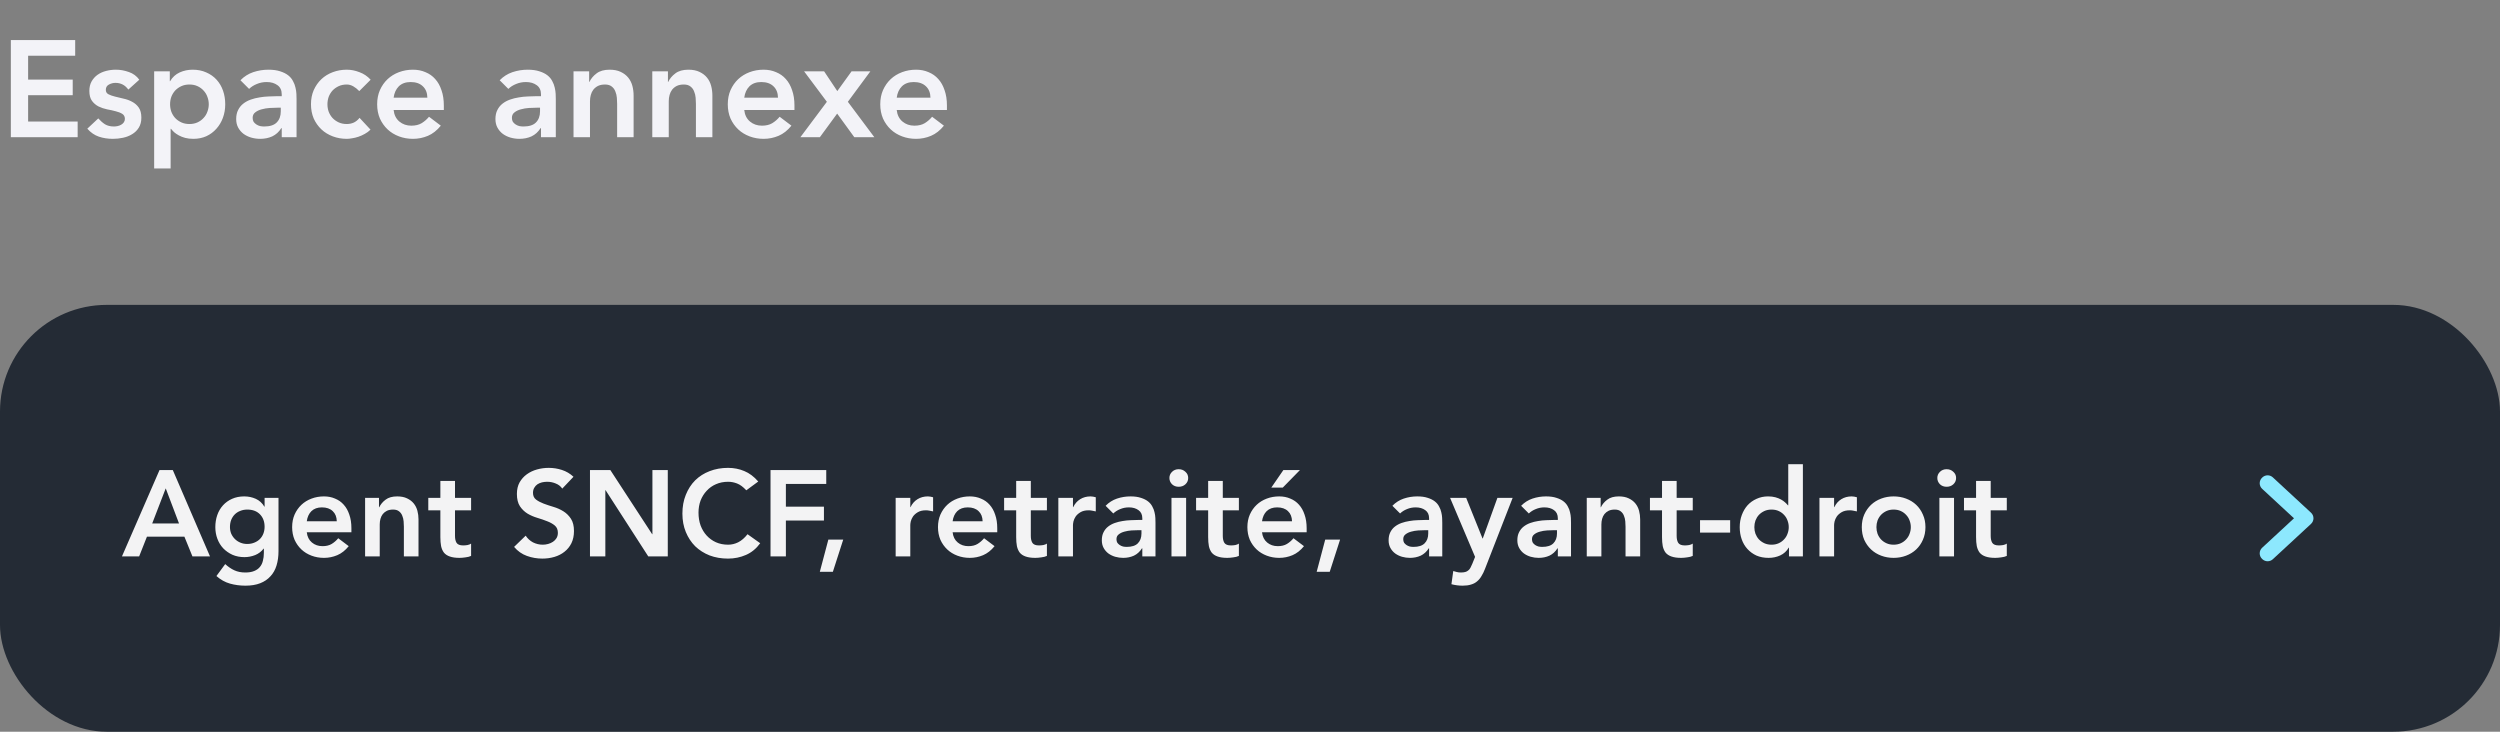 <svg width="328" height="96" viewBox="0 0 328 96" fill="none" xmlns="http://www.w3.org/2000/svg">
<rect x="0" y="0" width="328" height="96" fill="#808080" stroke="none"/>
<path d="M1.422 5.256H9.864V7.308H3.69V10.44H9.54V12.492H3.69V15.948H10.188V18H1.422V5.256ZM16.836 11.754C16.416 11.166 15.852 10.872 15.144 10.872C14.856 10.872 14.574 10.944 14.298 11.088C14.022 11.232 13.884 11.466 13.884 11.79C13.884 12.054 13.998 12.246 14.226 12.366C14.454 12.486 14.742 12.588 15.09 12.672C15.438 12.756 15.81 12.846 16.206 12.942C16.614 13.026 16.992 13.164 17.34 13.356C17.688 13.536 17.976 13.788 18.204 14.112C18.432 14.436 18.546 14.88 18.546 15.444C18.546 15.96 18.432 16.398 18.204 16.758C17.988 17.106 17.7 17.388 17.34 17.604C16.992 17.82 16.596 17.976 16.152 18.072C15.708 18.168 15.264 18.216 14.82 18.216C14.148 18.216 13.53 18.12 12.966 17.928C12.402 17.736 11.898 17.388 11.454 16.884L12.894 15.534C13.17 15.846 13.464 16.104 13.776 16.308C14.1 16.5 14.49 16.596 14.946 16.596C15.102 16.596 15.264 16.578 15.432 16.542C15.6 16.506 15.756 16.446 15.9 16.362C16.044 16.278 16.158 16.176 16.242 16.056C16.338 15.924 16.386 15.774 16.386 15.606C16.386 15.306 16.272 15.084 16.044 14.94C15.816 14.796 15.528 14.682 15.18 14.598C14.832 14.502 14.454 14.418 14.046 14.346C13.65 14.262 13.278 14.136 12.93 13.968C12.582 13.788 12.294 13.542 12.066 13.23C11.838 12.918 11.724 12.486 11.724 11.934C11.724 11.454 11.82 11.04 12.012 10.692C12.216 10.332 12.48 10.038 12.804 9.81C13.128 9.582 13.5 9.414 13.92 9.306C14.34 9.198 14.766 9.144 15.198 9.144C15.774 9.144 16.344 9.246 16.908 9.45C17.472 9.642 17.928 9.978 18.276 10.458L16.836 11.754ZM20.226 9.36H22.278V10.656H22.314C22.626 10.128 23.046 9.744 23.574 9.504C24.102 9.264 24.672 9.144 25.284 9.144C25.944 9.144 26.538 9.264 27.066 9.504C27.594 9.732 28.044 10.05 28.416 10.458C28.788 10.866 29.07 11.346 29.262 11.898C29.454 12.45 29.55 13.044 29.55 13.68C29.55 14.316 29.448 14.91 29.244 15.462C29.04 16.014 28.752 16.494 28.38 16.902C28.02 17.31 27.582 17.634 27.066 17.874C26.55 18.102 25.986 18.216 25.374 18.216C24.966 18.216 24.606 18.174 24.294 18.09C23.982 18.006 23.706 17.898 23.466 17.766C23.226 17.634 23.022 17.496 22.854 17.352C22.686 17.196 22.548 17.046 22.44 16.902H22.386V22.104H20.226V9.36ZM27.39 13.68C27.39 13.344 27.33 13.02 27.21 12.708C27.102 12.396 26.934 12.12 26.706 11.88C26.49 11.64 26.226 11.448 25.914 11.304C25.602 11.16 25.248 11.088 24.852 11.088C24.456 11.088 24.102 11.16 23.79 11.304C23.478 11.448 23.208 11.64 22.98 11.88C22.764 12.12 22.596 12.396 22.476 12.708C22.368 13.02 22.314 13.344 22.314 13.68C22.314 14.016 22.368 14.34 22.476 14.652C22.596 14.964 22.764 15.24 22.98 15.48C23.208 15.72 23.478 15.912 23.79 16.056C24.102 16.2 24.456 16.272 24.852 16.272C25.248 16.272 25.602 16.2 25.914 16.056C26.226 15.912 26.49 15.72 26.706 15.48C26.934 15.24 27.102 14.964 27.21 14.652C27.33 14.34 27.39 14.016 27.39 13.68ZM36.964 16.812H36.91C36.598 17.304 36.202 17.664 35.722 17.892C35.242 18.108 34.714 18.216 34.138 18.216C33.742 18.216 33.352 18.162 32.968 18.054C32.596 17.946 32.26 17.784 31.96 17.568C31.672 17.352 31.438 17.082 31.258 16.758C31.078 16.434 30.988 16.056 30.988 15.624C30.988 15.156 31.072 14.76 31.24 14.436C31.408 14.1 31.63 13.824 31.906 13.608C32.194 13.38 32.524 13.2 32.896 13.068C33.268 12.936 33.652 12.84 34.048 12.78C34.456 12.708 34.864 12.666 35.272 12.654C35.68 12.63 36.064 12.618 36.424 12.618H36.964V12.384C36.964 11.844 36.778 11.442 36.406 11.178C36.034 10.902 35.56 10.764 34.984 10.764C34.528 10.764 34.102 10.848 33.706 11.016C33.31 11.172 32.968 11.388 32.68 11.664L31.546 10.53C32.026 10.038 32.584 9.684 33.22 9.468C33.868 9.252 34.534 9.144 35.218 9.144C35.83 9.144 36.346 9.216 36.766 9.36C37.186 9.492 37.534 9.666 37.81 9.882C38.086 10.098 38.296 10.35 38.44 10.638C38.596 10.914 38.704 11.196 38.764 11.484C38.836 11.772 38.878 12.054 38.89 12.33C38.902 12.594 38.908 12.828 38.908 13.032V18H36.964V16.812ZM36.838 14.13H36.388C36.088 14.13 35.752 14.142 35.38 14.166C35.008 14.19 34.654 14.25 34.318 14.346C33.994 14.43 33.718 14.562 33.49 14.742C33.262 14.91 33.148 15.15 33.148 15.462C33.148 15.666 33.19 15.84 33.274 15.984C33.37 16.116 33.49 16.23 33.634 16.326C33.778 16.422 33.94 16.494 34.12 16.542C34.3 16.578 34.48 16.596 34.66 16.596C35.404 16.596 35.95 16.422 36.298 16.074C36.658 15.714 36.838 15.228 36.838 14.616V14.13ZM47.136 11.952C46.884 11.688 46.62 11.478 46.344 11.322C46.068 11.166 45.786 11.088 45.498 11.088C45.102 11.088 44.748 11.16 44.436 11.304C44.124 11.448 43.854 11.64 43.626 11.88C43.41 12.12 43.242 12.396 43.122 12.708C43.014 13.02 42.96 13.344 42.96 13.68C42.96 14.016 43.014 14.34 43.122 14.652C43.242 14.964 43.41 15.24 43.626 15.48C43.854 15.72 44.124 15.912 44.436 16.056C44.748 16.2 45.102 16.272 45.498 16.272C45.834 16.272 46.146 16.206 46.434 16.074C46.722 15.93 46.968 15.726 47.172 15.462L48.612 17.01C48.396 17.226 48.144 17.412 47.856 17.568C47.58 17.724 47.298 17.85 47.01 17.946C46.722 18.042 46.446 18.108 46.182 18.144C45.918 18.192 45.69 18.216 45.498 18.216C44.85 18.216 44.238 18.108 43.662 17.892C43.086 17.676 42.588 17.37 42.168 16.974C41.748 16.578 41.412 16.104 41.16 15.552C40.92 14.988 40.8 14.364 40.8 13.68C40.8 12.996 40.92 12.378 41.16 11.826C41.412 11.262 41.748 10.782 42.168 10.386C42.588 9.99 43.086 9.684 43.662 9.468C44.238 9.252 44.85 9.144 45.498 9.144C46.05 9.144 46.602 9.252 47.154 9.468C47.718 9.672 48.21 10.002 48.63 10.458L47.136 11.952ZM51.643 14.436C51.715 15.084 51.967 15.588 52.399 15.948C52.831 16.308 53.353 16.488 53.965 16.488C54.505 16.488 54.955 16.38 55.315 16.164C55.687 15.936 56.011 15.654 56.287 15.318L57.835 16.488C57.331 17.112 56.767 17.556 56.143 17.82C55.519 18.084 54.865 18.216 54.181 18.216C53.533 18.216 52.921 18.108 52.345 17.892C51.769 17.676 51.271 17.37 50.851 16.974C50.431 16.578 50.095 16.104 49.843 15.552C49.603 14.988 49.483 14.364 49.483 13.68C49.483 12.996 49.603 12.378 49.843 11.826C50.095 11.262 50.431 10.782 50.851 10.386C51.271 9.99 51.769 9.684 52.345 9.468C52.921 9.252 53.533 9.144 54.181 9.144C54.781 9.144 55.327 9.252 55.819 9.468C56.323 9.672 56.749 9.972 57.097 10.368C57.457 10.764 57.733 11.256 57.925 11.844C58.129 12.42 58.231 13.086 58.231 13.842V14.436H51.643ZM56.071 12.816C56.059 12.18 55.861 11.682 55.477 11.322C55.093 10.95 54.559 10.764 53.875 10.764C53.227 10.764 52.711 10.95 52.327 11.322C51.955 11.694 51.727 12.192 51.643 12.816H56.071ZM70.978 16.812H70.924C70.612 17.304 70.216 17.664 69.736 17.892C69.255 18.108 68.728 18.216 68.151 18.216C67.755 18.216 67.365 18.162 66.981 18.054C66.609 17.946 66.273 17.784 65.974 17.568C65.686 17.352 65.451 17.082 65.272 16.758C65.091 16.434 65.001 16.056 65.001 15.624C65.001 15.156 65.085 14.76 65.254 14.436C65.421 14.1 65.644 13.824 65.919 13.608C66.207 13.38 66.537 13.2 66.909 13.068C67.281 12.936 67.665 12.84 68.061 12.78C68.469 12.708 68.877 12.666 69.285 12.654C69.694 12.63 70.078 12.618 70.438 12.618H70.978V12.384C70.978 11.844 70.791 11.442 70.419 11.178C70.047 10.902 69.573 10.764 68.998 10.764C68.541 10.764 68.115 10.848 67.719 11.016C67.323 11.172 66.981 11.388 66.694 11.664L65.559 10.53C66.04 10.038 66.597 9.684 67.234 9.468C67.882 9.252 68.547 9.144 69.231 9.144C69.844 9.144 70.359 9.216 70.779 9.36C71.2 9.492 71.547 9.666 71.823 9.882C72.1 10.098 72.309 10.35 72.454 10.638C72.609 10.914 72.718 11.196 72.778 11.484C72.85 11.772 72.891 12.054 72.903 12.33C72.915 12.594 72.921 12.828 72.921 13.032V18H70.978V16.812ZM70.852 14.13H70.401C70.102 14.13 69.766 14.142 69.394 14.166C69.022 14.19 68.668 14.25 68.332 14.346C68.007 14.43 67.731 14.562 67.504 14.742C67.275 14.91 67.162 15.15 67.162 15.462C67.162 15.666 67.204 15.84 67.287 15.984C67.383 16.116 67.504 16.23 67.647 16.326C67.791 16.422 67.954 16.494 68.133 16.542C68.314 16.578 68.493 16.596 68.674 16.596C69.418 16.596 69.963 16.422 70.311 16.074C70.671 15.714 70.852 15.228 70.852 14.616V14.13ZM75.246 9.36H77.297V10.746H77.334C77.537 10.314 77.85 9.942 78.269 9.63C78.689 9.306 79.26 9.144 79.98 9.144C80.555 9.144 81.041 9.24 81.438 9.432C81.846 9.624 82.175 9.876 82.427 10.188C82.68 10.5 82.859 10.86 82.968 11.268C83.076 11.676 83.129 12.102 83.129 12.546V18H80.969V13.626C80.969 13.386 80.957 13.122 80.933 12.834C80.909 12.534 80.844 12.258 80.736 12.006C80.639 11.742 80.484 11.526 80.267 11.358C80.052 11.178 79.757 11.088 79.385 11.088C79.025 11.088 78.719 11.148 78.468 11.268C78.228 11.388 78.023 11.55 77.856 11.754C77.7 11.958 77.585 12.192 77.513 12.456C77.442 12.72 77.406 12.996 77.406 13.284V18H75.246V9.36ZM85.581 9.36H87.633V10.746H87.669C87.873 10.314 88.185 9.942 88.605 9.63C89.025 9.306 89.595 9.144 90.315 9.144C90.891 9.144 91.377 9.24 91.773 9.432C92.181 9.624 92.511 9.876 92.763 10.188C93.015 10.5 93.195 10.86 93.303 11.268C93.411 11.676 93.465 12.102 93.465 12.546V18H91.305V13.626C91.305 13.386 91.293 13.122 91.269 12.834C91.245 12.534 91.179 12.258 91.071 12.006C90.975 11.742 90.819 11.526 90.603 11.358C90.387 11.178 90.093 11.088 89.721 11.088C89.361 11.088 89.055 11.148 88.803 11.268C88.563 11.388 88.359 11.55 88.191 11.754C88.035 11.958 87.921 12.192 87.849 12.456C87.777 12.72 87.741 12.996 87.741 13.284V18H85.581V9.36ZM97.645 14.436C97.717 15.084 97.969 15.588 98.401 15.948C98.833 16.308 99.355 16.488 99.967 16.488C100.507 16.488 100.957 16.38 101.317 16.164C101.689 15.936 102.013 15.654 102.289 15.318L103.837 16.488C103.333 17.112 102.769 17.556 102.145 17.82C101.521 18.084 100.867 18.216 100.183 18.216C99.535 18.216 98.923 18.108 98.347 17.892C97.771 17.676 97.273 17.37 96.853 16.974C96.433 16.578 96.097 16.104 95.845 15.552C95.605 14.988 95.485 14.364 95.485 13.68C95.485 12.996 95.605 12.378 95.845 11.826C96.097 11.262 96.433 10.782 96.853 10.386C97.273 9.99 97.771 9.684 98.347 9.468C98.923 9.252 99.535 9.144 100.183 9.144C100.783 9.144 101.329 9.252 101.821 9.468C102.325 9.672 102.751 9.972 103.099 10.368C103.459 10.764 103.735 11.256 103.927 11.844C104.131 12.42 104.233 13.086 104.233 13.842V14.436H97.645ZM102.073 12.816C102.061 12.18 101.863 11.682 101.479 11.322C101.095 10.95 100.561 10.764 99.877 10.764C99.229 10.764 98.713 10.95 98.329 11.322C97.957 11.694 97.729 12.192 97.645 12.816H102.073ZM108.485 13.356L105.497 9.36H108.125L109.853 11.952L111.725 9.36H114.191L111.239 13.356L114.713 18H112.085L109.835 14.904L107.567 18H105.011L108.485 13.356ZM117.649 14.436C117.721 15.084 117.973 15.588 118.405 15.948C118.837 16.308 119.359 16.488 119.971 16.488C120.511 16.488 120.961 16.38 121.321 16.164C121.693 15.936 122.017 15.654 122.293 15.318L123.841 16.488C123.337 17.112 122.773 17.556 122.149 17.82C121.525 18.084 120.871 18.216 120.187 18.216C119.539 18.216 118.927 18.108 118.351 17.892C117.775 17.676 117.277 17.37 116.857 16.974C116.437 16.578 116.101 16.104 115.849 15.552C115.609 14.988 115.489 14.364 115.489 13.68C115.489 12.996 115.609 12.378 115.849 11.826C116.101 11.262 116.437 10.782 116.857 10.386C117.277 9.99 117.775 9.684 118.351 9.468C118.927 9.252 119.539 9.144 120.187 9.144C120.787 9.144 121.333 9.252 121.825 9.468C122.329 9.672 122.755 9.972 123.103 10.368C123.463 10.764 123.739 11.256 123.931 11.844C124.135 12.42 124.237 13.086 124.237 13.842V14.436H117.649ZM122.077 12.816C122.065 12.18 121.867 11.682 121.483 11.322C121.099 10.95 120.565 10.764 119.881 10.764C119.233 10.764 118.717 10.95 118.333 11.322C117.961 11.694 117.733 12.192 117.649 12.816H122.077Z" fill="#F3F3F8"/>
<rect y="40" width="328" height="56" rx="14" fill="#242B35"/>
<path d="M20.928 61.672H22.672L27.552 73H25.248L24.192 70.408H19.28L18.256 73H16L20.928 61.672ZM23.488 68.68L21.744 64.072L19.968 68.68H23.488ZM36.539 65.32V72.312C36.539 73.005 36.453 73.629 36.283 74.184C36.112 74.749 35.846 75.224 35.483 75.608C35.131 76.003 34.683 76.307 34.139 76.52C33.595 76.733 32.95 76.84 32.203 76.84C31.488 76.84 30.811 76.749 30.171 76.568C29.531 76.387 28.939 76.056 28.395 75.576L29.547 74.008C29.931 74.36 30.331 74.632 30.747 74.824C31.163 75.016 31.643 75.112 32.187 75.112C32.645 75.112 33.029 75.048 33.339 74.92C33.659 74.792 33.91 74.616 34.091 74.392C34.283 74.168 34.416 73.896 34.491 73.576C34.576 73.267 34.619 72.92 34.619 72.536V71.976H34.587C34.309 72.349 33.941 72.632 33.483 72.824C33.024 73.005 32.555 73.096 32.075 73.096C31.499 73.096 30.976 72.995 30.507 72.792C30.038 72.579 29.632 72.296 29.291 71.944C28.96 71.592 28.704 71.176 28.523 70.696C28.341 70.216 28.251 69.704 28.251 69.16C28.251 68.595 28.336 68.067 28.507 67.576C28.677 67.085 28.928 66.659 29.259 66.296C29.59 65.933 29.984 65.651 30.443 65.448C30.912 65.235 31.445 65.128 32.043 65.128C32.587 65.128 33.093 65.235 33.563 65.448C34.032 65.661 34.406 66.003 34.683 66.472H34.715V65.32H36.539ZM32.443 66.856C32.102 66.856 31.792 66.915 31.515 67.032C31.238 67.139 30.997 67.293 30.795 67.496C30.603 67.688 30.448 67.928 30.331 68.216C30.224 68.493 30.171 68.803 30.171 69.144C30.171 69.453 30.224 69.741 30.331 70.008C30.448 70.275 30.608 70.509 30.811 70.712C31.014 70.915 31.253 71.075 31.531 71.192C31.808 71.309 32.107 71.368 32.427 71.368C32.779 71.368 33.093 71.309 33.371 71.192C33.659 71.075 33.899 70.92 34.091 70.728C34.294 70.525 34.448 70.285 34.555 70.008C34.661 69.731 34.715 69.432 34.715 69.112C34.715 68.44 34.512 67.896 34.107 67.48C33.702 67.064 33.147 66.856 32.443 66.856ZM40.249 69.832C40.313 70.408 40.537 70.856 40.921 71.176C41.305 71.496 41.769 71.656 42.313 71.656C42.793 71.656 43.193 71.56 43.513 71.368C43.844 71.165 44.132 70.915 44.377 70.616L45.753 71.656C45.305 72.211 44.804 72.605 44.249 72.84C43.694 73.075 43.113 73.192 42.505 73.192C41.929 73.192 41.385 73.096 40.873 72.904C40.361 72.712 39.918 72.44 39.545 72.088C39.172 71.736 38.873 71.315 38.649 70.824C38.436 70.323 38.329 69.768 38.329 69.16C38.329 68.552 38.436 68.003 38.649 67.512C38.873 67.011 39.172 66.584 39.545 66.232C39.918 65.88 40.361 65.608 40.873 65.416C41.385 65.224 41.929 65.128 42.505 65.128C43.038 65.128 43.524 65.224 43.961 65.416C44.409 65.597 44.788 65.864 45.097 66.216C45.417 66.568 45.662 67.005 45.833 67.528C46.014 68.04 46.105 68.632 46.105 69.304V69.832H40.249ZM44.185 68.392C44.174 67.827 43.998 67.384 43.657 67.064C43.316 66.733 42.841 66.568 42.233 66.568C41.657 66.568 41.198 66.733 40.857 67.064C40.526 67.395 40.324 67.837 40.249 68.392H44.185ZM47.901 65.32H49.724V66.552H49.757C49.938 66.168 50.215 65.837 50.589 65.56C50.962 65.272 51.468 65.128 52.108 65.128C52.62 65.128 53.053 65.213 53.404 65.384C53.767 65.555 54.06 65.779 54.285 66.056C54.508 66.333 54.669 66.653 54.764 67.016C54.861 67.379 54.908 67.757 54.908 68.152V73H52.989V69.112C52.989 68.899 52.978 68.664 52.956 68.408C52.935 68.141 52.877 67.896 52.781 67.672C52.695 67.437 52.556 67.245 52.364 67.096C52.172 66.936 51.911 66.856 51.581 66.856C51.261 66.856 50.989 66.909 50.764 67.016C50.551 67.123 50.37 67.267 50.221 67.448C50.082 67.629 49.98 67.837 49.916 68.072C49.852 68.307 49.821 68.552 49.821 68.808V73H47.901V65.32ZM56.192 66.952V65.32H57.776V63.096H59.696V65.32H61.808V66.952H59.696V70.312C59.696 70.696 59.765 71 59.904 71.224C60.053 71.448 60.341 71.56 60.768 71.56C60.939 71.56 61.125 71.544 61.328 71.512C61.531 71.469 61.691 71.405 61.808 71.32V72.936C61.605 73.032 61.355 73.096 61.056 73.128C60.768 73.171 60.512 73.192 60.288 73.192C59.776 73.192 59.355 73.133 59.024 73.016C58.704 72.909 58.448 72.744 58.256 72.52C58.075 72.285 57.947 71.997 57.872 71.656C57.808 71.315 57.776 70.92 57.776 70.472V66.952H56.192ZM73.769 64.104C73.556 63.795 73.268 63.571 72.905 63.432C72.553 63.283 72.18 63.208 71.785 63.208C71.55 63.208 71.321 63.235 71.097 63.288C70.884 63.341 70.686 63.427 70.505 63.544C70.335 63.661 70.196 63.816 70.089 64.008C69.983 64.189 69.929 64.408 69.929 64.664C69.929 65.048 70.062 65.341 70.329 65.544C70.596 65.747 70.927 65.923 71.321 66.072C71.716 66.221 72.148 66.365 72.617 66.504C73.087 66.643 73.519 66.835 73.913 67.08C74.308 67.325 74.638 67.651 74.905 68.056C75.172 68.461 75.305 69 75.305 69.672C75.305 70.28 75.193 70.813 74.969 71.272C74.745 71.72 74.441 72.093 74.057 72.392C73.684 72.691 73.246 72.915 72.745 73.064C72.244 73.213 71.716 73.288 71.161 73.288C70.457 73.288 69.78 73.171 69.129 72.936C68.478 72.701 67.918 72.307 67.449 71.752L68.969 70.28C69.215 70.653 69.534 70.947 69.929 71.16C70.335 71.363 70.761 71.464 71.209 71.464C71.444 71.464 71.678 71.432 71.913 71.368C72.148 71.304 72.361 71.208 72.553 71.08C72.745 70.952 72.9 70.792 73.017 70.6C73.135 70.397 73.193 70.168 73.193 69.912C73.193 69.496 73.06 69.176 72.793 68.952C72.526 68.728 72.196 68.541 71.801 68.392C71.406 68.232 70.975 68.083 70.505 67.944C70.036 67.805 69.604 67.619 69.209 67.384C68.814 67.139 68.484 66.819 68.217 66.424C67.951 66.019 67.817 65.48 67.817 64.808C67.817 64.221 67.934 63.715 68.169 63.288C68.415 62.861 68.729 62.509 69.113 62.232C69.508 61.944 69.956 61.731 70.457 61.592C70.959 61.453 71.471 61.384 71.993 61.384C72.591 61.384 73.166 61.475 73.721 61.656C74.287 61.837 74.793 62.136 75.241 62.552L73.769 64.104ZM77.405 61.672H80.077L85.565 70.088H85.597V61.672H87.613V73H85.053L79.453 64.312H79.421V73H77.405V61.672ZM97.915 64.328C97.499 63.88 97.094 63.581 96.699 63.432C96.315 63.283 95.926 63.208 95.531 63.208C94.944 63.208 94.411 63.315 93.931 63.528C93.462 63.731 93.056 64.019 92.715 64.392C92.374 64.755 92.107 65.181 91.915 65.672C91.734 66.163 91.643 66.691 91.643 67.256C91.643 67.864 91.734 68.424 91.915 68.936C92.107 69.448 92.374 69.891 92.715 70.264C93.056 70.637 93.462 70.931 93.931 71.144C94.411 71.357 94.944 71.464 95.531 71.464C95.99 71.464 96.432 71.357 96.859 71.144C97.296 70.92 97.702 70.568 98.075 70.088L99.739 71.272C99.227 71.976 98.603 72.488 97.867 72.808C97.131 73.128 96.347 73.288 95.515 73.288C94.64 73.288 93.835 73.149 93.099 72.872C92.374 72.584 91.744 72.184 91.211 71.672C90.688 71.149 90.278 70.525 89.979 69.8C89.68 69.075 89.531 68.269 89.531 67.384C89.531 66.477 89.68 65.656 89.979 64.92C90.278 64.173 90.688 63.539 91.211 63.016C91.744 62.493 92.374 62.093 93.099 61.816C93.835 61.528 94.64 61.384 95.515 61.384C96.283 61.384 96.992 61.523 97.643 61.8C98.304 62.067 98.918 62.525 99.483 63.176L97.915 64.328ZM101.092 61.672H108.404V63.496H103.108V66.472H108.1V68.296H103.108V73H101.092V61.672ZM108.681 70.792H110.633L109.273 75.016H107.561L108.681 70.792ZM117.51 65.32H119.43V66.536H119.462C119.675 66.088 119.979 65.741 120.374 65.496C120.769 65.251 121.222 65.128 121.734 65.128C121.851 65.128 121.963 65.139 122.07 65.16C122.187 65.181 122.305 65.208 122.422 65.24V67.096C122.262 67.053 122.102 67.021 121.942 67C121.793 66.968 121.643 66.952 121.494 66.952C121.046 66.952 120.683 67.037 120.406 67.208C120.139 67.368 119.931 67.555 119.782 67.768C119.643 67.981 119.547 68.195 119.494 68.408C119.451 68.621 119.43 68.781 119.43 68.888V73H117.51V65.32ZM124.983 69.832C125.047 70.408 125.271 70.856 125.655 71.176C126.039 71.496 126.503 71.656 127.047 71.656C127.527 71.656 127.927 71.56 128.247 71.368C128.578 71.165 128.866 70.915 129.111 70.616L130.487 71.656C130.039 72.211 129.538 72.605 128.983 72.84C128.429 73.075 127.847 73.192 127.239 73.192C126.663 73.192 126.119 73.096 125.607 72.904C125.095 72.712 124.653 72.44 124.279 72.088C123.906 71.736 123.607 71.315 123.383 70.824C123.17 70.323 123.063 69.768 123.063 69.16C123.063 68.552 123.17 68.003 123.383 67.512C123.607 67.011 123.906 66.584 124.279 66.232C124.653 65.88 125.095 65.608 125.607 65.416C126.119 65.224 126.663 65.128 127.239 65.128C127.773 65.128 128.258 65.224 128.695 65.416C129.143 65.597 129.522 65.864 129.831 66.216C130.151 66.568 130.397 67.005 130.567 67.528C130.749 68.04 130.839 68.632 130.839 69.304V69.832H124.983ZM128.919 68.392C128.909 67.827 128.733 67.384 128.391 67.064C128.05 66.733 127.575 66.568 126.967 66.568C126.391 66.568 125.933 66.733 125.591 67.064C125.261 67.395 125.058 67.837 124.983 68.392H128.919ZM131.739 66.952V65.32H133.323V63.096H135.243V65.32H137.355V66.952H135.243V70.312C135.243 70.696 135.312 71 135.451 71.224C135.6 71.448 135.888 71.56 136.315 71.56C136.486 71.56 136.672 71.544 136.875 71.512C137.078 71.469 137.238 71.405 137.355 71.32V72.936C137.152 73.032 136.902 73.096 136.603 73.128C136.315 73.171 136.059 73.192 135.835 73.192C135.323 73.192 134.902 73.133 134.571 73.016C134.251 72.909 133.995 72.744 133.803 72.52C133.622 72.285 133.494 71.997 133.419 71.656C133.355 71.315 133.323 70.92 133.323 70.472V66.952H131.739ZM138.854 65.32H140.774V66.536H140.806C141.019 66.088 141.323 65.741 141.718 65.496C142.112 65.251 142.566 65.128 143.078 65.128C143.195 65.128 143.307 65.139 143.414 65.16C143.531 65.181 143.648 65.208 143.766 65.24V67.096C143.606 67.053 143.446 67.021 143.286 67C143.136 66.968 142.987 66.952 142.838 66.952C142.39 66.952 142.027 67.037 141.75 67.208C141.483 67.368 141.275 67.555 141.126 67.768C140.987 67.981 140.891 68.195 140.838 68.408C140.795 68.621 140.774 68.781 140.774 68.888V73H138.854V65.32ZM149.872 71.944H149.824C149.547 72.381 149.195 72.701 148.768 72.904C148.342 73.096 147.872 73.192 147.36 73.192C147.008 73.192 146.662 73.144 146.32 73.048C145.99 72.952 145.691 72.808 145.424 72.616C145.168 72.424 144.96 72.184 144.8 71.896C144.64 71.608 144.56 71.272 144.56 70.888C144.56 70.472 144.635 70.12 144.784 69.832C144.934 69.533 145.131 69.288 145.376 69.096C145.632 68.893 145.926 68.733 146.256 68.616C146.587 68.499 146.928 68.413 147.28 68.36C147.643 68.296 148.006 68.259 148.368 68.248C148.731 68.227 149.072 68.216 149.392 68.216H149.872V68.008C149.872 67.528 149.707 67.171 149.376 66.936C149.046 66.691 148.624 66.568 148.112 66.568C147.707 66.568 147.328 66.643 146.976 66.792C146.624 66.931 146.32 67.123 146.064 67.368L145.056 66.36C145.483 65.923 145.979 65.608 146.544 65.416C147.12 65.224 147.712 65.128 148.32 65.128C148.864 65.128 149.323 65.192 149.696 65.32C150.07 65.437 150.379 65.592 150.624 65.784C150.87 65.976 151.056 66.2 151.184 66.456C151.323 66.701 151.419 66.952 151.472 67.208C151.536 67.464 151.574 67.715 151.584 67.96C151.595 68.195 151.6 68.403 151.6 68.584V73H149.872V71.944ZM149.76 69.56H149.36C149.094 69.56 148.795 69.571 148.464 69.592C148.134 69.613 147.819 69.667 147.52 69.752C147.232 69.827 146.987 69.944 146.784 70.104C146.582 70.253 146.48 70.467 146.48 70.744C146.48 70.925 146.518 71.08 146.592 71.208C146.678 71.325 146.784 71.427 146.912 71.512C147.04 71.597 147.184 71.661 147.344 71.704C147.504 71.736 147.664 71.752 147.824 71.752C148.486 71.752 148.971 71.597 149.28 71.288C149.6 70.968 149.76 70.536 149.76 69.992V69.56ZM153.698 65.32H155.618V73H153.698V65.32ZM153.426 62.712C153.426 62.403 153.538 62.136 153.762 61.912C153.997 61.677 154.29 61.56 154.642 61.56C154.994 61.56 155.287 61.672 155.522 61.896C155.767 62.109 155.89 62.381 155.89 62.712C155.89 63.043 155.767 63.32 155.522 63.544C155.287 63.757 154.994 63.864 154.642 63.864C154.29 63.864 153.997 63.752 153.762 63.528C153.538 63.293 153.426 63.021 153.426 62.712ZM156.926 66.952V65.32H158.51V63.096H160.43V65.32H162.542V66.952H160.43V70.312C160.43 70.696 160.5 71 160.638 71.224C160.788 71.448 161.076 71.56 161.502 71.56C161.673 71.56 161.86 71.544 162.062 71.512C162.265 71.469 162.425 71.405 162.542 71.32V72.936C162.34 73.032 162.089 73.096 161.79 73.128C161.502 73.171 161.246 73.192 161.022 73.192C160.51 73.192 160.089 73.133 159.758 73.016C159.438 72.909 159.182 72.744 158.99 72.52C158.809 72.285 158.681 71.997 158.606 71.656C158.542 71.315 158.51 70.92 158.51 70.472V66.952H156.926ZM165.577 69.832C165.641 70.408 165.865 70.856 166.249 71.176C166.633 71.496 167.097 71.656 167.641 71.656C168.121 71.656 168.521 71.56 168.841 71.368C169.172 71.165 169.46 70.915 169.705 70.616L171.081 71.656C170.633 72.211 170.132 72.605 169.577 72.84C169.022 73.075 168.441 73.192 167.833 73.192C167.257 73.192 166.713 73.096 166.201 72.904C165.689 72.712 165.246 72.44 164.873 72.088C164.5 71.736 164.201 71.315 163.977 70.824C163.764 70.323 163.657 69.768 163.657 69.16C163.657 68.552 163.764 68.003 163.977 67.512C164.201 67.011 164.5 66.584 164.873 66.232C165.246 65.88 165.689 65.608 166.201 65.416C166.713 65.224 167.257 65.128 167.833 65.128C168.366 65.128 168.852 65.224 169.289 65.416C169.737 65.597 170.116 65.864 170.425 66.216C170.745 66.568 170.99 67.005 171.161 67.528C171.342 68.04 171.433 68.632 171.433 69.304V69.832H165.577ZM169.513 68.392C169.502 67.827 169.326 67.384 168.985 67.064C168.644 66.733 168.169 66.568 167.561 66.568C166.985 66.568 166.526 66.733 166.185 67.064C165.854 67.395 165.652 67.837 165.577 68.392H169.513ZM168.377 61.672H170.553L168.297 63.976H166.793L168.377 61.672ZM173.869 70.792H175.821L174.461 75.016H172.749L173.869 70.792ZM187.497 71.944H187.449C187.172 72.381 186.82 72.701 186.393 72.904C185.967 73.096 185.497 73.192 184.985 73.192C184.633 73.192 184.287 73.144 183.945 73.048C183.615 72.952 183.316 72.808 183.049 72.616C182.793 72.424 182.585 72.184 182.425 71.896C182.265 71.608 182.185 71.272 182.185 70.888C182.185 70.472 182.26 70.12 182.409 69.832C182.559 69.533 182.756 69.288 183.001 69.096C183.257 68.893 183.551 68.733 183.881 68.616C184.212 68.499 184.553 68.413 184.905 68.36C185.268 68.296 185.631 68.259 185.993 68.248C186.356 68.227 186.697 68.216 187.017 68.216H187.497V68.008C187.497 67.528 187.332 67.171 187.001 66.936C186.671 66.691 186.249 66.568 185.737 66.568C185.332 66.568 184.953 66.643 184.601 66.792C184.249 66.931 183.945 67.123 183.689 67.368L182.681 66.36C183.108 65.923 183.604 65.608 184.169 65.416C184.745 65.224 185.337 65.128 185.945 65.128C186.489 65.128 186.948 65.192 187.321 65.32C187.695 65.437 188.004 65.592 188.249 65.784C188.495 65.976 188.681 66.2 188.809 66.456C188.948 66.701 189.044 66.952 189.097 67.208C189.161 67.464 189.199 67.715 189.209 67.96C189.22 68.195 189.225 68.403 189.225 68.584V73H187.497V71.944ZM187.385 69.56H186.985C186.719 69.56 186.42 69.571 186.089 69.592C185.759 69.613 185.444 69.667 185.145 69.752C184.857 69.827 184.612 69.944 184.409 70.104C184.207 70.253 184.105 70.467 184.105 70.744C184.105 70.925 184.143 71.08 184.217 71.208C184.303 71.325 184.409 71.427 184.537 71.512C184.665 71.597 184.809 71.661 184.969 71.704C185.129 71.736 185.289 71.752 185.449 71.752C186.111 71.752 186.596 71.597 186.905 71.288C187.225 70.968 187.385 70.536 187.385 69.992V69.56ZM190.251 65.32H192.363L194.507 70.648H194.539L196.459 65.32H198.459L194.827 74.648C194.688 75.011 194.534 75.325 194.363 75.592C194.203 75.869 194.011 76.099 193.787 76.28C193.563 76.472 193.296 76.611 192.987 76.696C192.688 76.792 192.326 76.84 191.899 76.84C191.398 76.84 190.907 76.776 190.427 76.648L190.667 74.92C190.816 74.973 190.971 75.016 191.131 75.048C191.302 75.091 191.472 75.112 191.643 75.112C191.878 75.112 192.075 75.091 192.235 75.048C192.395 75.005 192.528 74.936 192.635 74.84C192.752 74.755 192.848 74.637 192.923 74.488C192.998 74.349 193.078 74.179 193.163 73.976L193.531 73.064L190.251 65.32ZM204.388 71.944H204.34C204.063 72.381 203.711 72.701 203.284 72.904C202.857 73.096 202.388 73.192 201.876 73.192C201.524 73.192 201.177 73.144 200.836 73.048C200.505 72.952 200.207 72.808 199.94 72.616C199.684 72.424 199.476 72.184 199.316 71.896C199.156 71.608 199.076 71.272 199.076 70.888C199.076 70.472 199.151 70.12 199.3 69.832C199.449 69.533 199.647 69.288 199.892 69.096C200.148 68.893 200.441 68.733 200.772 68.616C201.103 68.499 201.444 68.413 201.796 68.36C202.159 68.296 202.521 68.259 202.884 68.248C203.247 68.227 203.588 68.216 203.908 68.216H204.388V68.008C204.388 67.528 204.223 67.171 203.892 66.936C203.561 66.691 203.14 66.568 202.628 66.568C202.223 66.568 201.844 66.643 201.492 66.792C201.14 66.931 200.836 67.123 200.58 67.368L199.572 66.36C199.999 65.923 200.495 65.608 201.06 65.416C201.636 65.224 202.228 65.128 202.836 65.128C203.38 65.128 203.839 65.192 204.212 65.32C204.585 65.437 204.895 65.592 205.14 65.784C205.385 65.976 205.572 66.2 205.7 66.456C205.839 66.701 205.935 66.952 205.988 67.208C206.052 67.464 206.089 67.715 206.1 67.96C206.111 68.195 206.116 68.403 206.116 68.584V73H204.388V71.944ZM204.276 69.56H203.876C203.609 69.56 203.311 69.571 202.98 69.592C202.649 69.613 202.335 69.667 202.036 69.752C201.748 69.827 201.503 69.944 201.3 70.104C201.097 70.253 200.996 70.467 200.996 70.744C200.996 70.925 201.033 71.08 201.108 71.208C201.193 71.325 201.3 71.427 201.428 71.512C201.556 71.597 201.7 71.661 201.86 71.704C202.02 71.736 202.18 71.752 202.34 71.752C203.001 71.752 203.487 71.597 203.796 71.288C204.116 70.968 204.276 70.536 204.276 69.992V69.56ZM208.182 65.32H210.006V66.552H210.038C210.219 66.168 210.496 65.837 210.87 65.56C211.243 65.272 211.75 65.128 212.39 65.128C212.902 65.128 213.334 65.213 213.686 65.384C214.048 65.555 214.342 65.779 214.566 66.056C214.79 66.333 214.95 66.653 215.046 67.016C215.142 67.379 215.19 67.757 215.19 68.152V73H213.27V69.112C213.27 68.899 213.259 68.664 213.238 68.408C213.216 68.141 213.158 67.896 213.062 67.672C212.976 67.437 212.838 67.245 212.646 67.096C212.454 66.936 212.192 66.856 211.862 66.856C211.542 66.856 211.27 66.909 211.046 67.016C210.832 67.123 210.651 67.267 210.502 67.448C210.363 67.629 210.262 67.837 210.198 68.072C210.134 68.307 210.102 68.552 210.102 68.808V73H208.182V65.32ZM216.473 66.952V65.32H218.057V63.096H219.977V65.32H222.089V66.952H219.977V70.312C219.977 70.696 220.047 71 220.185 71.224C220.335 71.448 220.623 71.56 221.049 71.56C221.22 71.56 221.407 71.544 221.609 71.512C221.812 71.469 221.972 71.405 222.089 71.32V72.936C221.887 73.032 221.636 73.096 221.337 73.128C221.049 73.171 220.793 73.192 220.569 73.192C220.057 73.192 219.636 73.133 219.305 73.016C218.985 72.909 218.729 72.744 218.537 72.52C218.356 72.285 218.228 71.997 218.153 71.656C218.089 71.315 218.057 70.92 218.057 70.472V66.952H216.473ZM226.996 69.88H223.044V68.248H226.996V69.88ZM234.715 71.848H234.683C234.406 72.317 234.032 72.659 233.563 72.872C233.094 73.085 232.587 73.192 232.043 73.192C231.446 73.192 230.912 73.091 230.443 72.888C229.984 72.675 229.59 72.387 229.259 72.024C228.928 71.661 228.678 71.235 228.507 70.744C228.336 70.253 228.251 69.725 228.251 69.16C228.251 68.595 228.342 68.067 228.523 67.576C228.704 67.085 228.955 66.659 229.275 66.296C229.606 65.933 230 65.651 230.459 65.448C230.918 65.235 231.419 65.128 231.963 65.128C232.326 65.128 232.646 65.165 232.923 65.24C233.2 65.315 233.446 65.411 233.659 65.528C233.872 65.645 234.054 65.773 234.203 65.912C234.352 66.04 234.475 66.168 234.571 66.296H234.619V60.904H236.539V73H234.715V71.848ZM230.171 69.16C230.171 69.459 230.219 69.747 230.315 70.024C230.422 70.301 230.571 70.547 230.763 70.76C230.966 70.973 231.206 71.144 231.483 71.272C231.76 71.4 232.075 71.464 232.427 71.464C232.779 71.464 233.094 71.4 233.371 71.272C233.648 71.144 233.883 70.973 234.075 70.76C234.278 70.547 234.427 70.301 234.523 70.024C234.63 69.747 234.683 69.459 234.683 69.16C234.683 68.861 234.63 68.573 234.523 68.296C234.427 68.019 234.278 67.773 234.075 67.56C233.883 67.347 233.648 67.176 233.371 67.048C233.094 66.92 232.779 66.856 232.427 66.856C232.075 66.856 231.76 66.92 231.483 67.048C231.206 67.176 230.966 67.347 230.763 67.56C230.571 67.773 230.422 68.019 230.315 68.296C230.219 68.573 230.171 68.861 230.171 69.16ZM238.713 65.32H240.633V66.536H240.665C240.878 66.088 241.182 65.741 241.577 65.496C241.972 65.251 242.425 65.128 242.937 65.128C243.054 65.128 243.166 65.139 243.273 65.16C243.39 65.181 243.508 65.208 243.625 65.24V67.096C243.465 67.053 243.305 67.021 243.145 67C242.996 66.968 242.846 66.952 242.697 66.952C242.249 66.952 241.886 67.037 241.609 67.208C241.342 67.368 241.134 67.555 240.985 67.768C240.846 67.981 240.75 68.195 240.697 68.408C240.654 68.621 240.633 68.781 240.633 68.888V73H238.713V65.32ZM244.267 69.16C244.267 68.552 244.373 68.003 244.587 67.512C244.811 67.011 245.109 66.584 245.483 66.232C245.856 65.88 246.299 65.608 246.811 65.416C247.323 65.224 247.867 65.128 248.443 65.128C249.019 65.128 249.563 65.224 250.075 65.416C250.587 65.608 251.029 65.88 251.403 66.232C251.776 66.584 252.069 67.011 252.283 67.512C252.507 68.003 252.619 68.552 252.619 69.16C252.619 69.768 252.507 70.323 252.283 70.824C252.069 71.315 251.776 71.736 251.403 72.088C251.029 72.44 250.587 72.712 250.075 72.904C249.563 73.096 249.019 73.192 248.443 73.192C247.867 73.192 247.323 73.096 246.811 72.904C246.299 72.712 245.856 72.44 245.483 72.088C245.109 71.736 244.811 71.315 244.587 70.824C244.373 70.323 244.267 69.768 244.267 69.16ZM246.187 69.16C246.187 69.459 246.235 69.747 246.331 70.024C246.437 70.301 246.587 70.547 246.779 70.76C246.981 70.973 247.221 71.144 247.499 71.272C247.776 71.4 248.091 71.464 248.443 71.464C248.795 71.464 249.109 71.4 249.387 71.272C249.664 71.144 249.899 70.973 250.091 70.76C250.293 70.547 250.443 70.301 250.539 70.024C250.645 69.747 250.699 69.459 250.699 69.16C250.699 68.861 250.645 68.573 250.539 68.296C250.443 68.019 250.293 67.773 250.091 67.56C249.899 67.347 249.664 67.176 249.387 67.048C249.109 66.92 248.795 66.856 248.443 66.856C248.091 66.856 247.776 66.92 247.499 67.048C247.221 67.176 246.981 67.347 246.779 67.56C246.587 67.773 246.437 68.019 246.331 68.296C246.235 68.573 246.187 68.861 246.187 69.16ZM254.448 65.32H256.368V73H254.448V65.32ZM254.176 62.712C254.176 62.403 254.288 62.136 254.512 61.912C254.747 61.677 255.04 61.56 255.392 61.56C255.744 61.56 256.037 61.672 256.272 61.896C256.517 62.109 256.64 62.381 256.64 62.712C256.64 63.043 256.517 63.32 256.272 63.544C256.037 63.757 255.744 63.864 255.392 63.864C255.04 63.864 254.747 63.752 254.512 63.528C254.288 63.293 254.176 63.021 254.176 62.712ZM257.676 66.952V65.32H259.26V63.096H261.18V65.32H263.292V66.952H261.18V70.312C261.18 70.696 261.25 71 261.388 71.224C261.538 71.448 261.826 71.56 262.252 71.56C262.423 71.56 262.61 71.544 262.812 71.512C263.015 71.469 263.175 71.405 263.292 71.32V72.936C263.09 73.032 262.839 73.096 262.54 73.128C262.252 73.171 261.996 73.192 261.772 73.192C261.26 73.192 260.839 73.133 260.508 73.016C260.188 72.909 259.932 72.744 259.74 72.52C259.559 72.285 259.431 71.997 259.356 71.656C259.292 71.315 259.26 70.92 259.26 70.472V66.952H257.676Z" fill="#F3F3F4"/>
<path d="M296.794 62.666C296.366 63.062 296.366 63.738 296.794 64.134L300.973 68L296.794 71.866C296.366 72.262 296.366 72.938 296.794 73.334L296.834 73.372C297.218 73.726 297.809 73.726 298.193 73.372L303.206 68.734C303.634 68.338 303.634 67.662 303.206 67.266L298.193 62.628C297.809 62.274 297.218 62.274 296.834 62.628L296.794 62.666Z" fill="#8DE8FE"/>
</svg>

